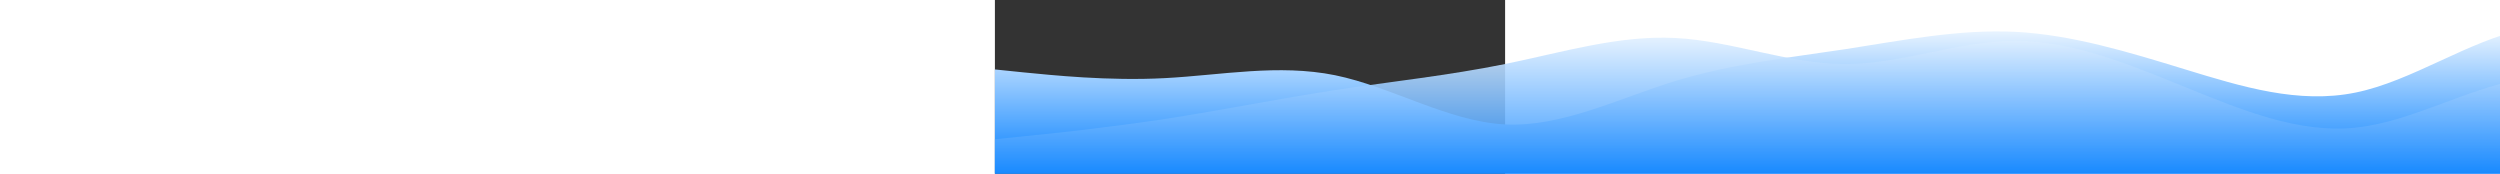 <?xml version="1.0" standalone="no"?>
<svg xmlns:xlink="http://www.w3.org/1999/xlink" id="wave" style="height: 100px; width: 100%; transform:rotate(180deg); transition: 0.3s" viewBox="0 0 1440 490" version="1.1" xmlns="http://www.w3.org/2000/svg"><rect x="0" y="0" width="1440" height="490" fill="#333333" stroke="none"/><defs><linearGradient id="sw-gradient-0" x1="0" x2="0" y1="1" y2="0"><stop stop-color="rgba(1, 126, 255, 1)" offset="0%"/><stop stop-color="rgba(255, 255, 255, 1)" offset="100%"/></linearGradient></defs><path style="transform:translate(0, 0px); opacity:1" fill="url(#sw-gradient-0)" d="M0,196L80,204.2C160,212,320,229,480,220.5C640,212,800,180,960,212.3C1120,245,1280,343,1440,351.2C1600,359,1760,278,1920,228.7C2080,180,2240,163,2400,138.8C2560,114,2720,82,2880,89.8C3040,98,3200,147,3360,196C3520,245,3680,294,3840,261.3C4000,229,4160,114,4320,81.7C4480,49,4640,98,4800,122.5C4960,147,5120,147,5280,147C5440,147,5600,147,5760,163.3C5920,180,6080,212,6240,204.2C6400,196,6560,147,6720,163.3C6880,180,7040,261,7200,302.2C7360,343,7520,343,7680,334.8C7840,327,8000,310,8160,261.3C8320,212,8480,131,8640,138.8C8800,147,8960,245,9120,294C9280,343,9440,343,9600,310.3C9760,278,9920,212,10080,220.5C10240,229,10400,310,10560,285.8C10720,261,10880,131,11040,130.7C11200,131,11360,261,11440,326.7L11520,392L11520,490L11440,490C11360,490,11200,490,11040,490C10880,490,10720,490,10560,490C10400,490,10240,490,10080,490C9920,490,9760,490,9600,490C9440,490,9280,490,9120,490C8960,490,8800,490,8640,490C8480,490,8320,490,8160,490C8000,490,7840,490,7680,490C7520,490,7360,490,7200,490C7040,490,6880,490,6720,490C6560,490,6400,490,6240,490C6080,490,5920,490,5760,490C5600,490,5440,490,5280,490C5120,490,4960,490,4800,490C4640,490,4480,490,4320,490C4160,490,4000,490,3840,490C3680,490,3520,490,3360,490C3200,490,3040,490,2880,490C2720,490,2560,490,2400,490C2240,490,2080,490,1920,490C1760,490,1600,490,1440,490C1280,490,1120,490,960,490C800,490,640,490,480,490C320,490,160,490,80,490L0,490Z"/><defs><linearGradient id="sw-gradient-1" x1="0" x2="0" y1="1" y2="0"><stop stop-color="rgba(1, 126, 255, 1)" offset="0%"/><stop stop-color="rgba(255, 255, 255, 1)" offset="100%"/></linearGradient></defs><path style="transform:translate(0, 50px); opacity:0.9" fill="url(#sw-gradient-1)" d="M0,343L80,334.8C160,327,320,310,480,285.8C640,261,800,229,960,204.2C1120,180,1280,163,1440,130.7C1600,98,1760,49,1920,57.2C2080,65,2240,131,2400,130.7C2560,131,2720,65,2880,65.3C3040,65,3200,131,3360,196C3520,261,3680,327,3840,310.3C4000,294,4160,196,4320,171.5C4480,147,4640,196,4800,196C4960,196,5120,147,5280,122.5C5440,98,5600,98,5760,89.8C5920,82,6080,65,6240,49C6400,33,6560,16,6720,40.8C6880,65,7040,131,7200,179.7C7360,229,7520,261,7680,269.5C7840,278,8000,261,8160,228.7C8320,196,8480,147,8640,130.7C8800,114,8960,131,9120,138.8C9280,147,9440,147,9600,122.5C9760,98,9920,49,10080,40.8C10240,33,10400,65,10560,98C10720,131,10880,163,11040,147C11200,131,11360,65,11440,32.7L11520,0L11520,490L11440,490C11360,490,11200,490,11040,490C10880,490,10720,490,10560,490C10400,490,10240,490,10080,490C9920,490,9760,490,9600,490C9440,490,9280,490,9120,490C8960,490,8800,490,8640,490C8480,490,8320,490,8160,490C8000,490,7840,490,7680,490C7520,490,7360,490,7200,490C7040,490,6880,490,6720,490C6560,490,6400,490,6240,490C6080,490,5920,490,5760,490C5600,490,5440,490,5280,490C5120,490,4960,490,4800,490C4640,490,4480,490,4320,490C4160,490,4000,490,3840,490C3680,490,3520,490,3360,490C3200,490,3040,490,2880,490C2720,490,2560,490,2400,490C2240,490,2080,490,1920,490C1760,490,1600,490,1440,490C1280,490,1120,490,960,490C800,490,640,490,480,490C320,490,160,490,80,490L0,490Z"/></svg>